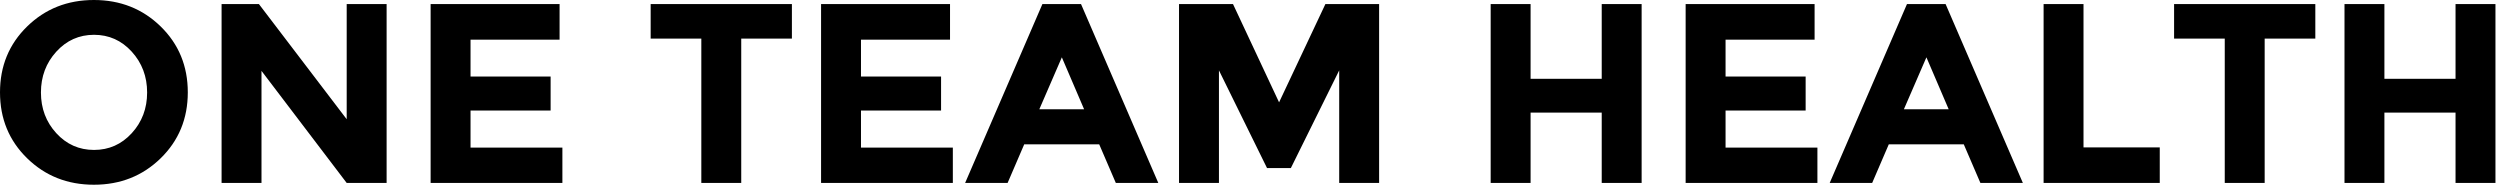 <svg xmlns="http://www.w3.org/2000/svg" viewBox="0 0 476 36">
	<path d="M467.535,0.779 L475.135,0.779 L475.135,34.833 L467.535,34.833 L467.535,21.435 L453.991,21.435 L453.991,34.833 L446.392,34.833 L446.392,0.779 L453.991,0.779 L453.991,15.004 L467.535,15.004 L467.535,0.779 Z M431.193,7.356 L431.193,34.833 L423.593,34.833 L423.593,7.356 L413.946,7.356 L413.946,0.779 L440.838,0.779 L440.838,7.356 L431.193,7.356 Z M389.101,34.833 L389.101,0.779 L396.7,0.779 L396.7,28.06 L411.218,28.06 L411.218,34.833 L389.101,34.833 Z M366.789,10.913 L362.502,20.802 L371.028,20.802 L366.789,10.913 Z M377.068,34.833 L373.902,27.476 L359.627,27.476 L356.461,34.833 L348.374,34.833 L363.086,0.779 L370.443,0.779 L385.154,34.833 L377.068,34.833 Z M345.499,0.779 L345.499,7.55 L328.546,7.55 L328.546,14.566 L343.794,14.566 L343.794,21.045 L328.546,21.045 L328.546,28.109 L346.035,28.109 L346.035,34.833 L320.946,34.833 L320.946,0.779 L345.499,0.779 Z M304.967,0.779 L312.567,0.779 L312.567,34.833 L304.967,34.833 L304.967,21.435 L291.424,21.435 L291.424,34.833 L283.823,34.833 L283.823,0.779 L291.424,0.779 L291.424,15.004 L304.967,15.004 L304.967,0.779 L304.967,0.779 Z"></path>
	<path d="M106.544,0.779 L106.544,7.55 L89.59,7.55 L89.59,14.566 L104.838,14.566 L104.838,21.045 L89.59,21.045 L89.59,28.109 L107.079,28.109 L107.079,34.833 L81.99,34.833 L81.99,0.779 L106.544,0.779 Z M66.011,0.779 L73.611,0.779 L73.611,34.833 L66.011,34.833 L49.788,13.494 L49.788,34.833 L42.189,34.833 L42.189,0.779 L49.301,0.779 L66.011,22.702 L66.011,0.779 Z M30.594,30.131 C27.151,33.493 22.913,35.173 17.879,35.173 C12.845,35.173 8.607,33.493 5.164,30.131 C1.721,26.77 0,22.587 0,17.586 C0,12.585 1.721,8.403 5.164,5.042 C8.607,1.68 12.845,0 17.879,0 C22.913,0 27.151,1.68 30.594,5.042 C34.036,8.403 35.757,12.585 35.757,17.586 C35.757,22.587 34.036,26.77 30.594,30.131 Z M254.984,13.397 L245.776,32.006 L241.245,32.006 L232.087,13.397 L232.087,34.833 L224.486,34.833 L224.486,0.779 L234.766,0.779 L243.535,19.486 L252.353,0.779 L262.583,0.779 L262.583,34.833 L254.984,34.833 L254.984,13.397 Z M202.174,10.913 L197.887,20.802 L206.413,20.802 L202.174,10.913 Z M212.454,34.833 L209.287,27.476 L195.013,27.476 L191.847,34.833 L183.76,34.833 L198.472,0.779 L205.828,0.779 L220.541,34.833 L212.454,34.833 Z M180.885,0.779 L180.885,7.55 L163.932,7.55 L163.932,14.566 L179.18,14.566 L179.18,21.045 L163.932,21.045 L163.932,28.109 L181.421,28.109 L181.421,34.833 L156.332,34.833 L156.332,0.779 L180.885,0.779 Z M141.132,7.356 L141.132,34.833 L133.532,34.833 L133.532,7.356 L123.886,7.356 L123.886,0.779 L150.778,0.779 L150.778,7.356 L141.132,7.356 Z M28.012,17.611 C28.012,14.574 27.037,11.984 25.089,9.84 C23.14,7.697 20.745,6.626 17.903,6.626 C15.061,6.626 12.666,7.697 10.717,9.84 C8.769,11.984 7.795,14.574 7.795,17.611 C7.795,20.648 8.769,23.229 10.717,25.357 C12.666,27.484 15.061,28.547 17.903,28.547 C20.745,28.547 23.14,27.484 25.089,25.357 C27.037,23.229 28.012,20.648 28.012,17.611 L28.012,17.611 Z"></path>
</svg>